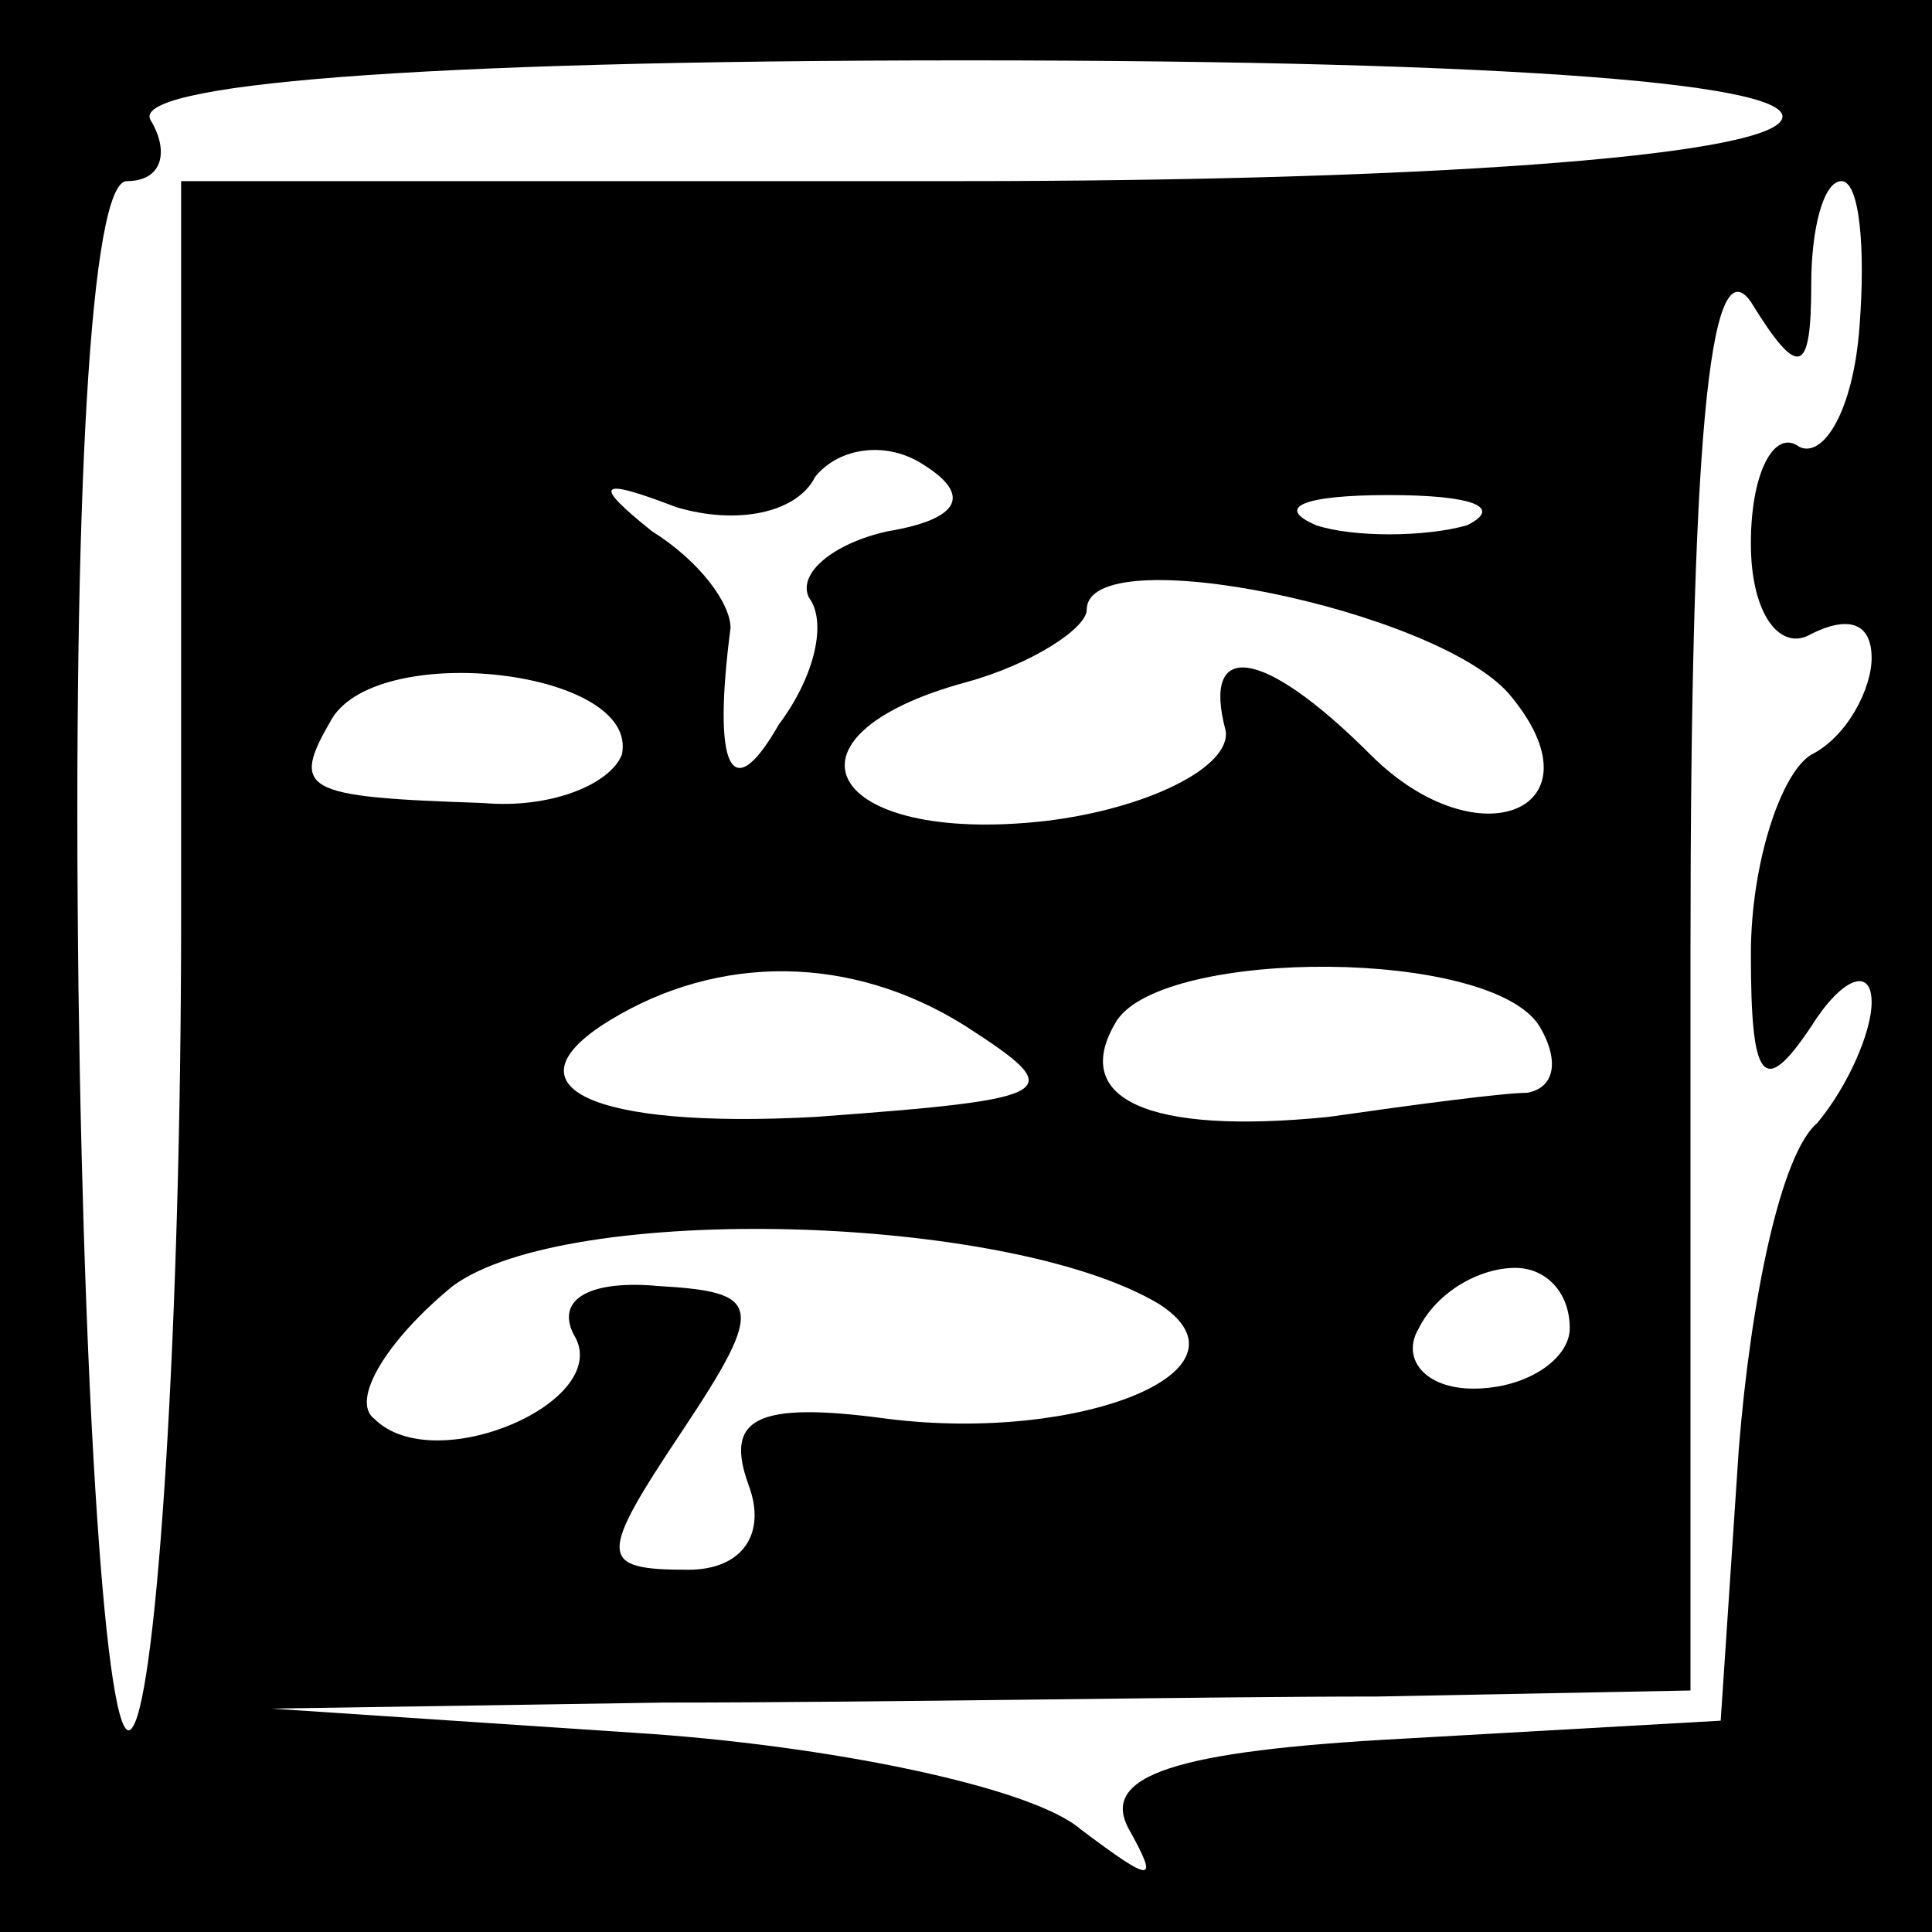 <?xml version="1.0" standalone="no"?>
<!DOCTYPE svg PUBLIC "-//W3C//DTD SVG 20010904//EN"
 "http://www.w3.org/TR/2001/REC-SVG-20010904/DTD/svg10.dtd">
<svg version="1.0" xmlns="http://www.w3.org/2000/svg"
 width="32pt" height="32pt" viewBox="0 0 32 32"
 preserveAspectRatio="xMidYMid meet">
<rect x="0" y="0" width="32" height="32" fill="#808080" stroke="none"/>
<g transform="translate(0,32) scale(0.1,-0.1)"
fill="#000000" stroke="none">
<path fill="#000000" stroke="none" d="M0 160 l0 -160 160 0 160 0 0 160 0
160 -160 0 -160 0 0 -160z"/>
<path fill="#ffffff" stroke="none" d="M295 300 c-4 -6 -60 -10 -136 -10
l-129 0 0 -122 c0 -68 -4 -128 -8 -134 -4 -7 -8 48 -9 122 -1 82 2 134 8 134
6 0 7 5 4 10 -4 6 43 10 135 10 92 0 139 -4 135 -10z"/>
<path fill="#ffffff" stroke="none" d="M308 266 c-1 -14 -6 -22 -10 -20 -4 3
-8 -4 -8 -16 0 -12 5 -18 10 -15 6 3 10 2 10 -4 0 -5 -4 -13 -10 -16 -5 -3
-10 -18 -10 -33 0 -21 2 -24 10 -12 5 8 10 10 10 4 0 -5 -4 -14 -9 -20 -6 -5
-11 -29 -13 -54 l-3 -45 -53 -3 c-37 -2 -50 -6 -45 -15 5 -9 4 -9 -8 0 -8 7
-42 14 -74 16 l-60 4 65 1 c36 0 89 1 118 1 l52 1 0 123 c0 82 3 117 10 107 8
-13 10 -12 10 3 0 9 2 17 5 17 3 0 4 -11 3 -24z"/>
<path fill="#ffffff" stroke="none" d="M147 232 c-9 -2 -15 -7 -13 -11 3 -4 1
-13 -5 -21 -8 -14 -11 -7 -8 16 0 4 -5 11 -13 16 -10 8 -9 9 4 4 10 -3 20 -1
23 5 4 5 12 6 18 2 8 -5 6 -9 -6 -11z"/>
<path fill="#ffffff" stroke="none" d="M243 233 c-7 -2 -19 -2 -25 0 -7 3 -2
5 12 5 14 0 19 -2 13 -5z"/>
<path fill="#ffffff" stroke="none" d="M250 205 c16 -19 -5 -28 -23 -10 -18
18 -28 19 -24 4 1 -6 -13 -13 -30 -15 -36 -4 -46 14 -13 23 11 3 20 9 20 12 0
12 58 0 70 -14z"/>
<path fill="#ffffff" stroke="none" d="M103 195 c-2 -5 -12 -9 -23 -8 -30 1
-32 2 -25 14 8 13 51 8 48 -6z"/>
<path fill="#ffffff" stroke="none" d="M160 150 c17 -11 16 -12 -25 -15 -37
-2 -52 5 -34 16 18 11 40 11 59 -1z"/>
<path fill="#ffffff" stroke="none" d="M255 150 c3 -5 3 -10 -2 -11 -4 0 -19
-2 -33 -4 -30 -3 -43 3 -35 16 8 12 62 12 70 -1z"/>
<path fill="#ffffff" stroke="none" d="M192 104 c17 -11 -13 -23 -45 -19 -22
3 -27 0 -23 -11 3 -8 -1 -14 -10 -14 -15 0 -15 2 -1 23 14 21 13 23 -4 24 -11
1 -17 -2 -14 -8 7 -11 -23 -24 -33 -14 -4 3 2 13 13 22 19 14 92 12 117 -3z"/>
<path fill="#ffffff" stroke="none" d="M260 100 c0 -5 -7 -10 -16 -10 -8 0
-12 5 -9 10 3 6 10 10 16 10 5 0 9 -4 9 -10z"/>
</g>
</svg>
